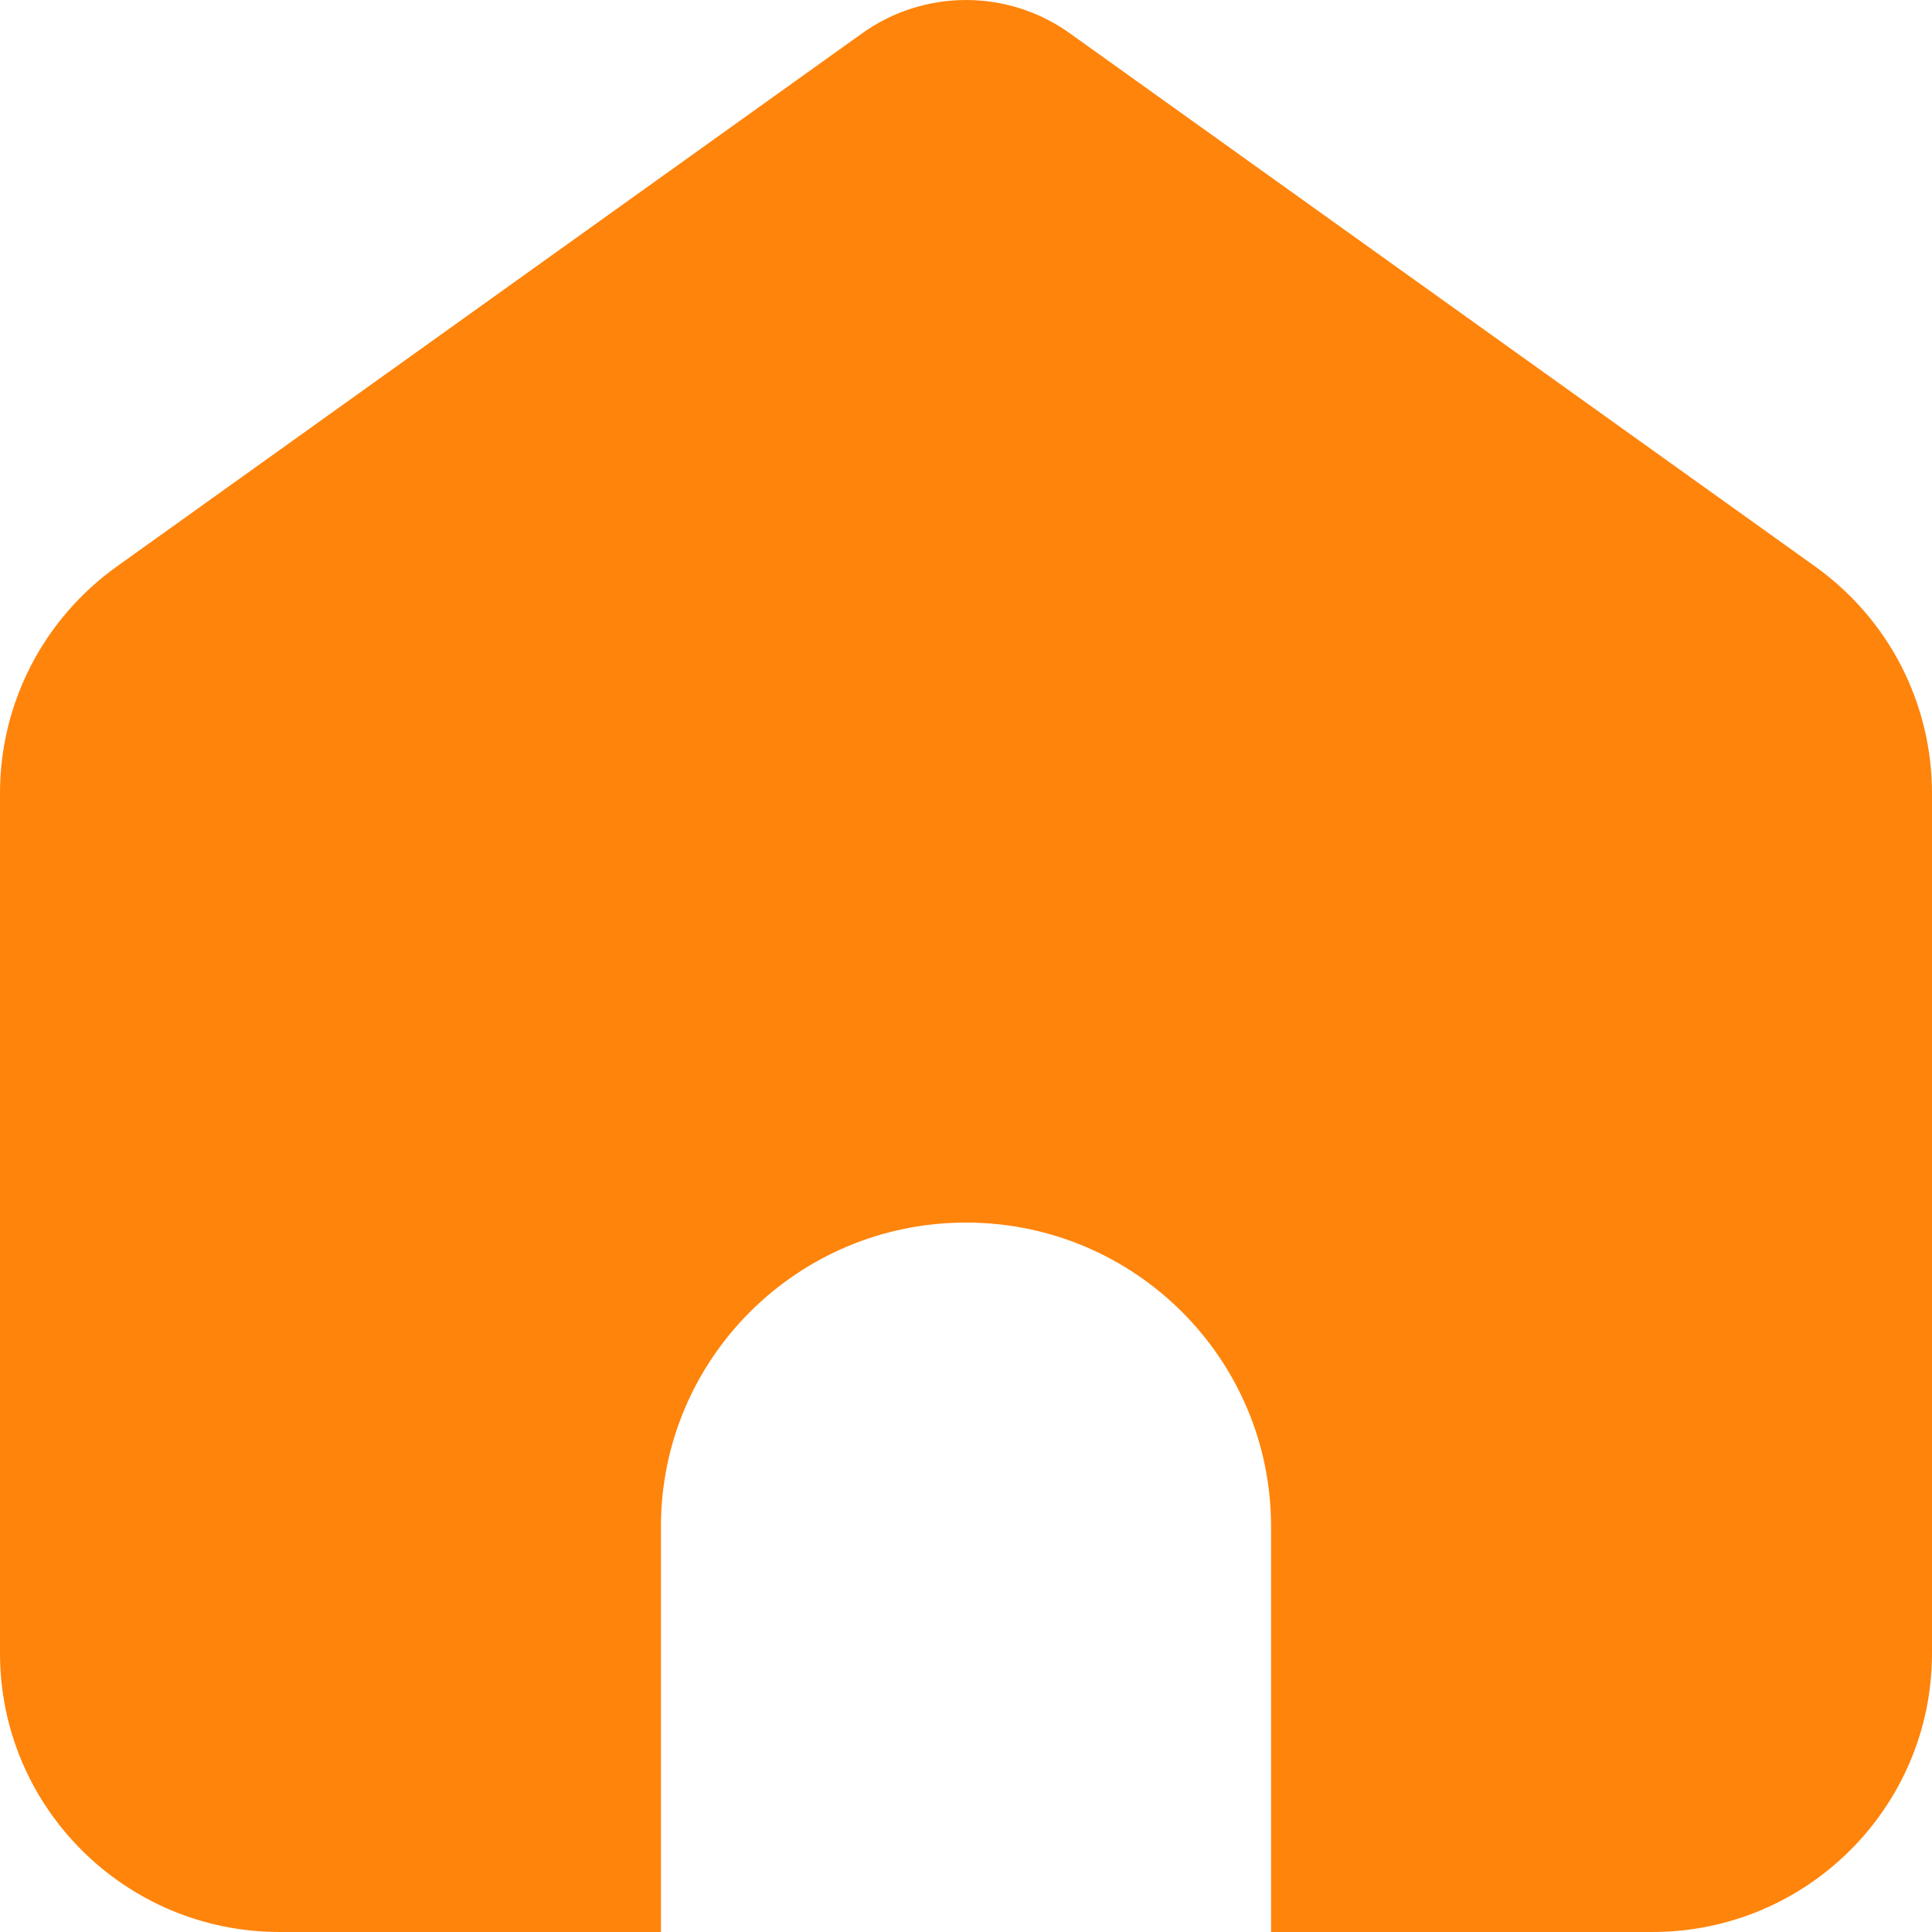 <svg width="20" height="20" viewBox="0 0 20 20" fill="none" xmlns="http://www.w3.org/2000/svg">
<path d="M11.074 0.344L18.793 5.866C19.166 6.134 19.471 6.485 19.681 6.893C19.89 7.301 20 7.752 20 8.21V17.115C20 18.708 18.704 20 17.105 20H13.158V15.803C13.158 14.065 11.744 12.656 10 12.656C8.256 12.656 6.842 14.065 6.842 15.803V20H2.895C1.296 20 0 18.708 0 17.115V8.21C1.98912e-05 7.752 0.109 7.301 0.319 6.893C0.529 6.486 0.833 6.134 1.207 5.866L8.926 0.344C9.239 0.12 9.615 0 10 0C10.385 0 10.761 0.12 11.074 0.344Z" fill="#FF840B"/>
</svg>
